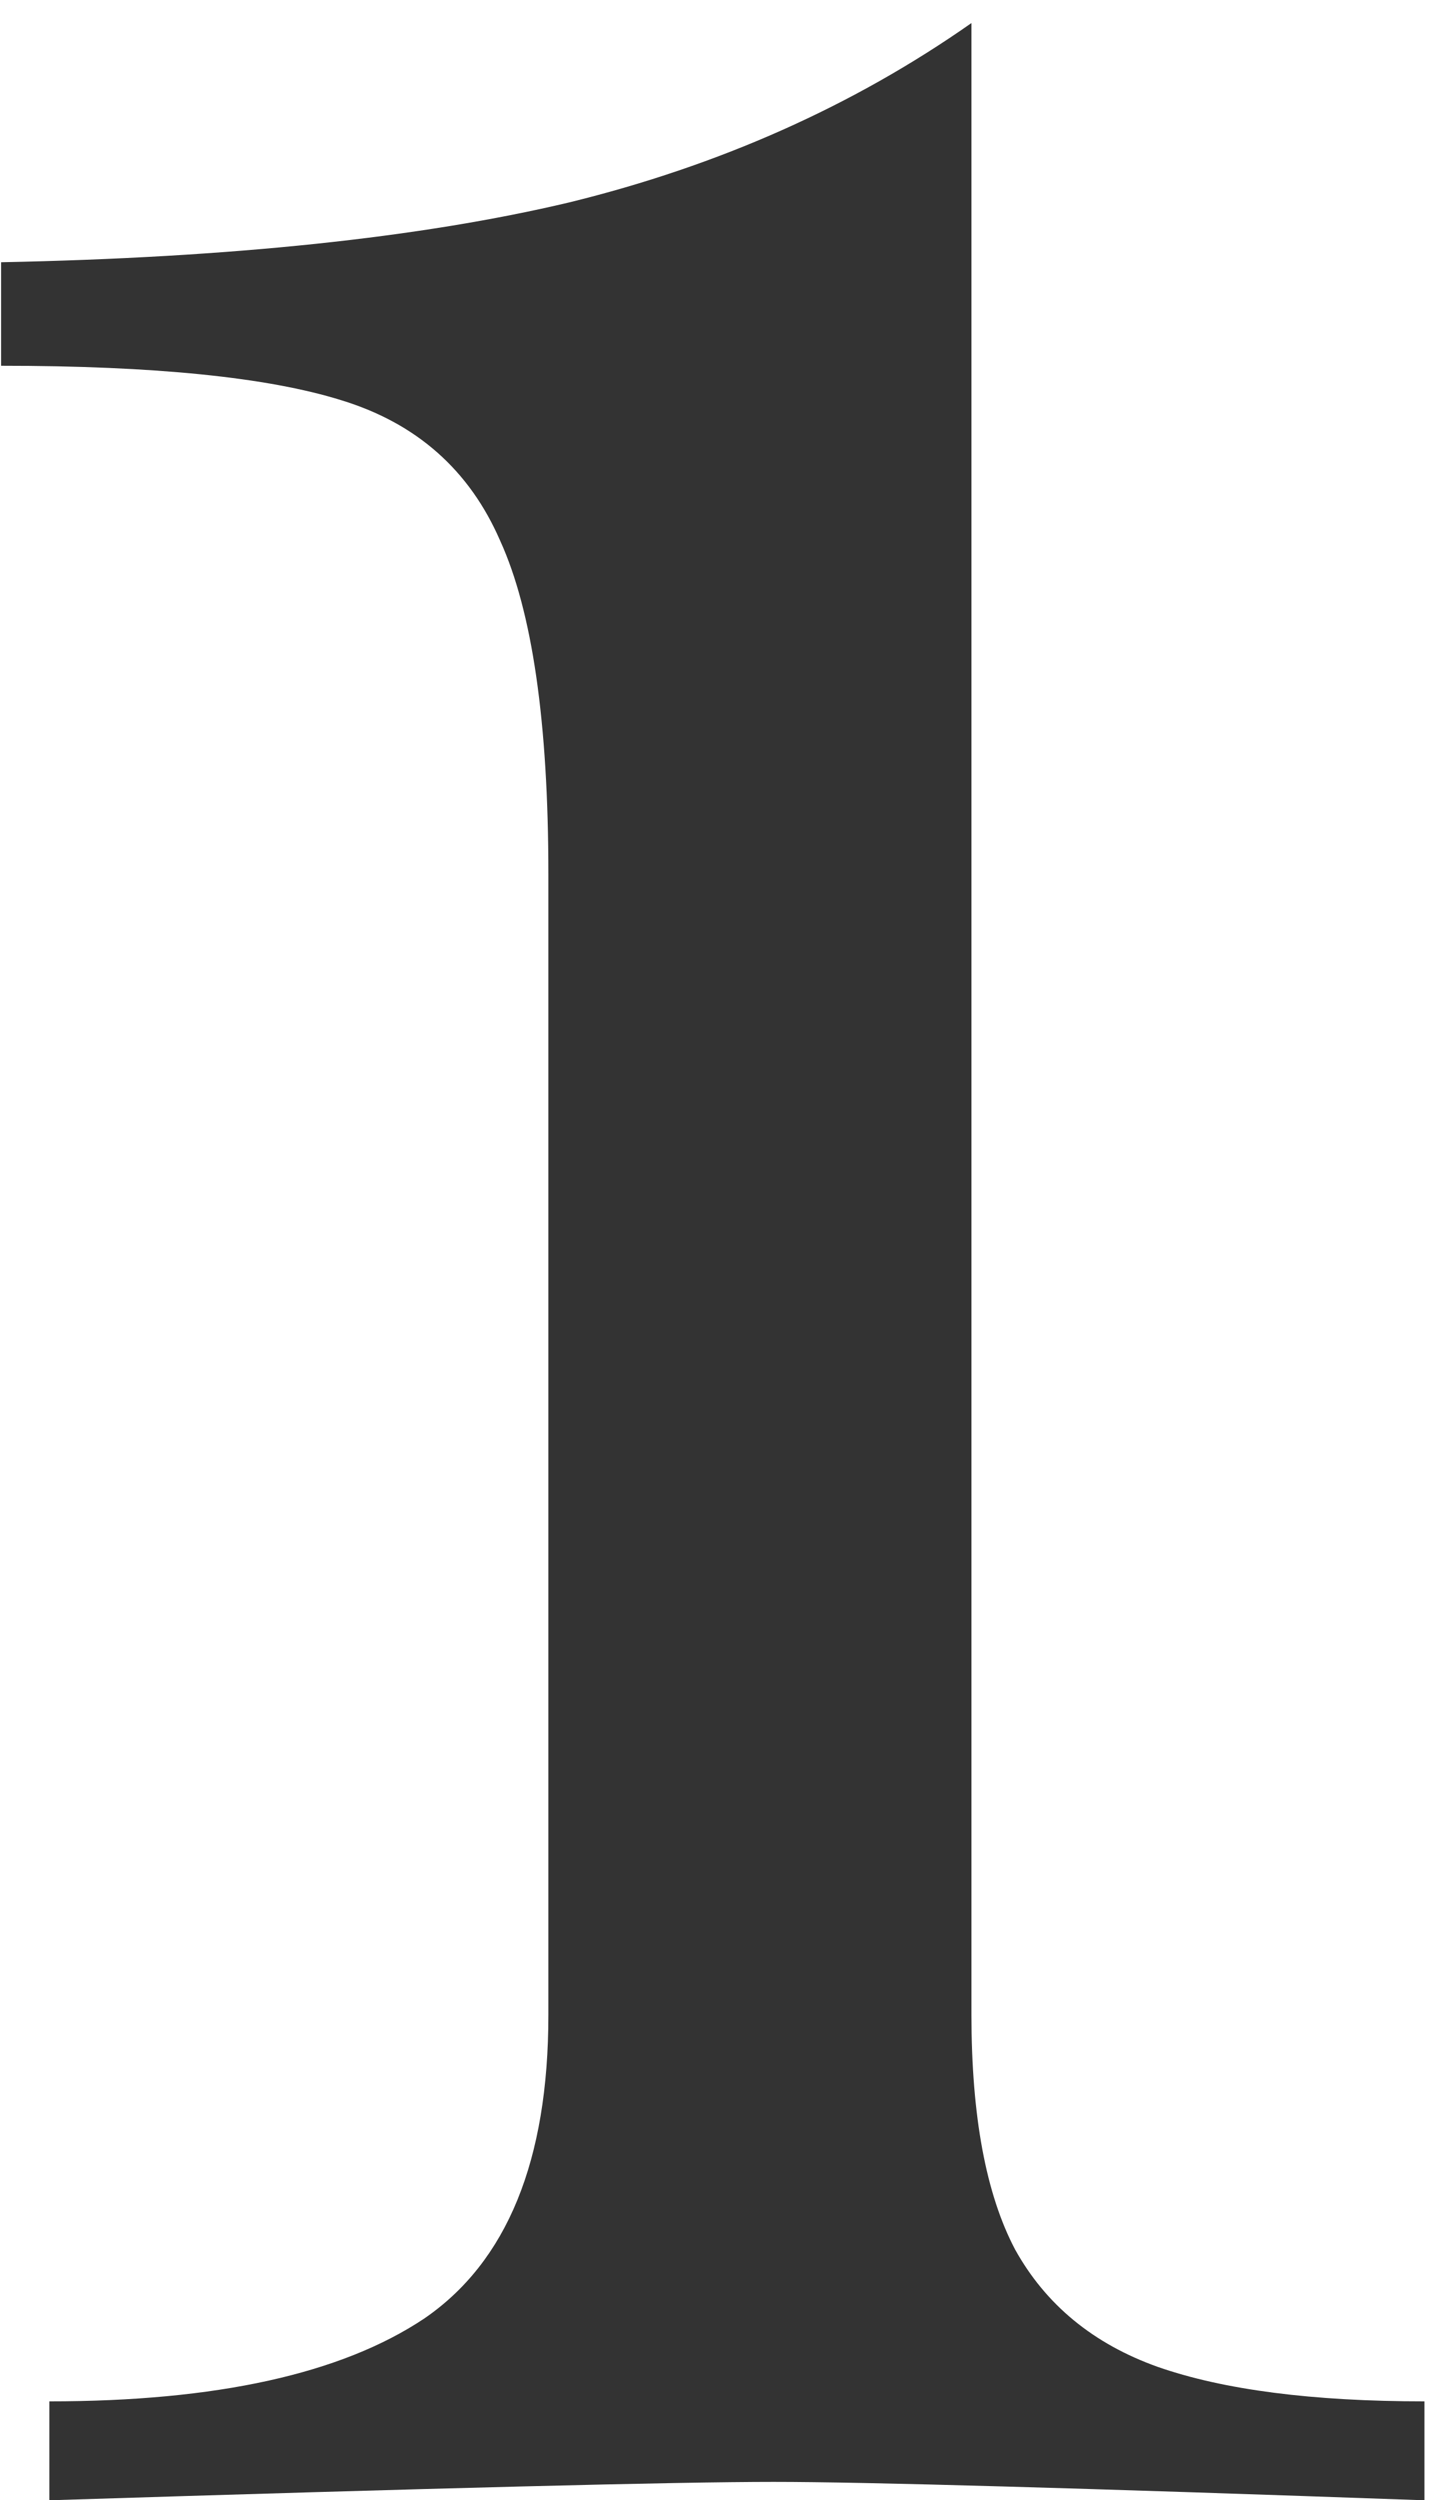 <svg width="40" height="69" viewBox="0 0 40 69" fill="none" xmlns="http://www.w3.org/2000/svg">
<path d="M26.817 55.606C26.817 58.399 27.219 60.558 28.023 62.081C28.87 63.605 30.182 64.684 31.959 65.318C33.779 65.953 36.233 66.27 39.322 66.27V69C29.843 68.662 23.855 68.492 21.358 68.492C18.692 68.492 12.027 68.662 1.363 69V66.27C5.976 66.27 9.425 65.509 11.71 63.985C13.995 62.42 15.138 59.627 15.138 55.606V24.122C15.138 19.933 14.693 16.865 13.805 14.918C12.958 12.971 11.498 11.681 9.425 11.046C7.394 10.411 4.262 10.094 0.03 10.094V7.237C6.378 7.11 11.604 6.56 15.709 5.587C19.856 4.571 23.559 2.921 26.817 0.636V55.606Z" fill="#333333"/>
</svg>
